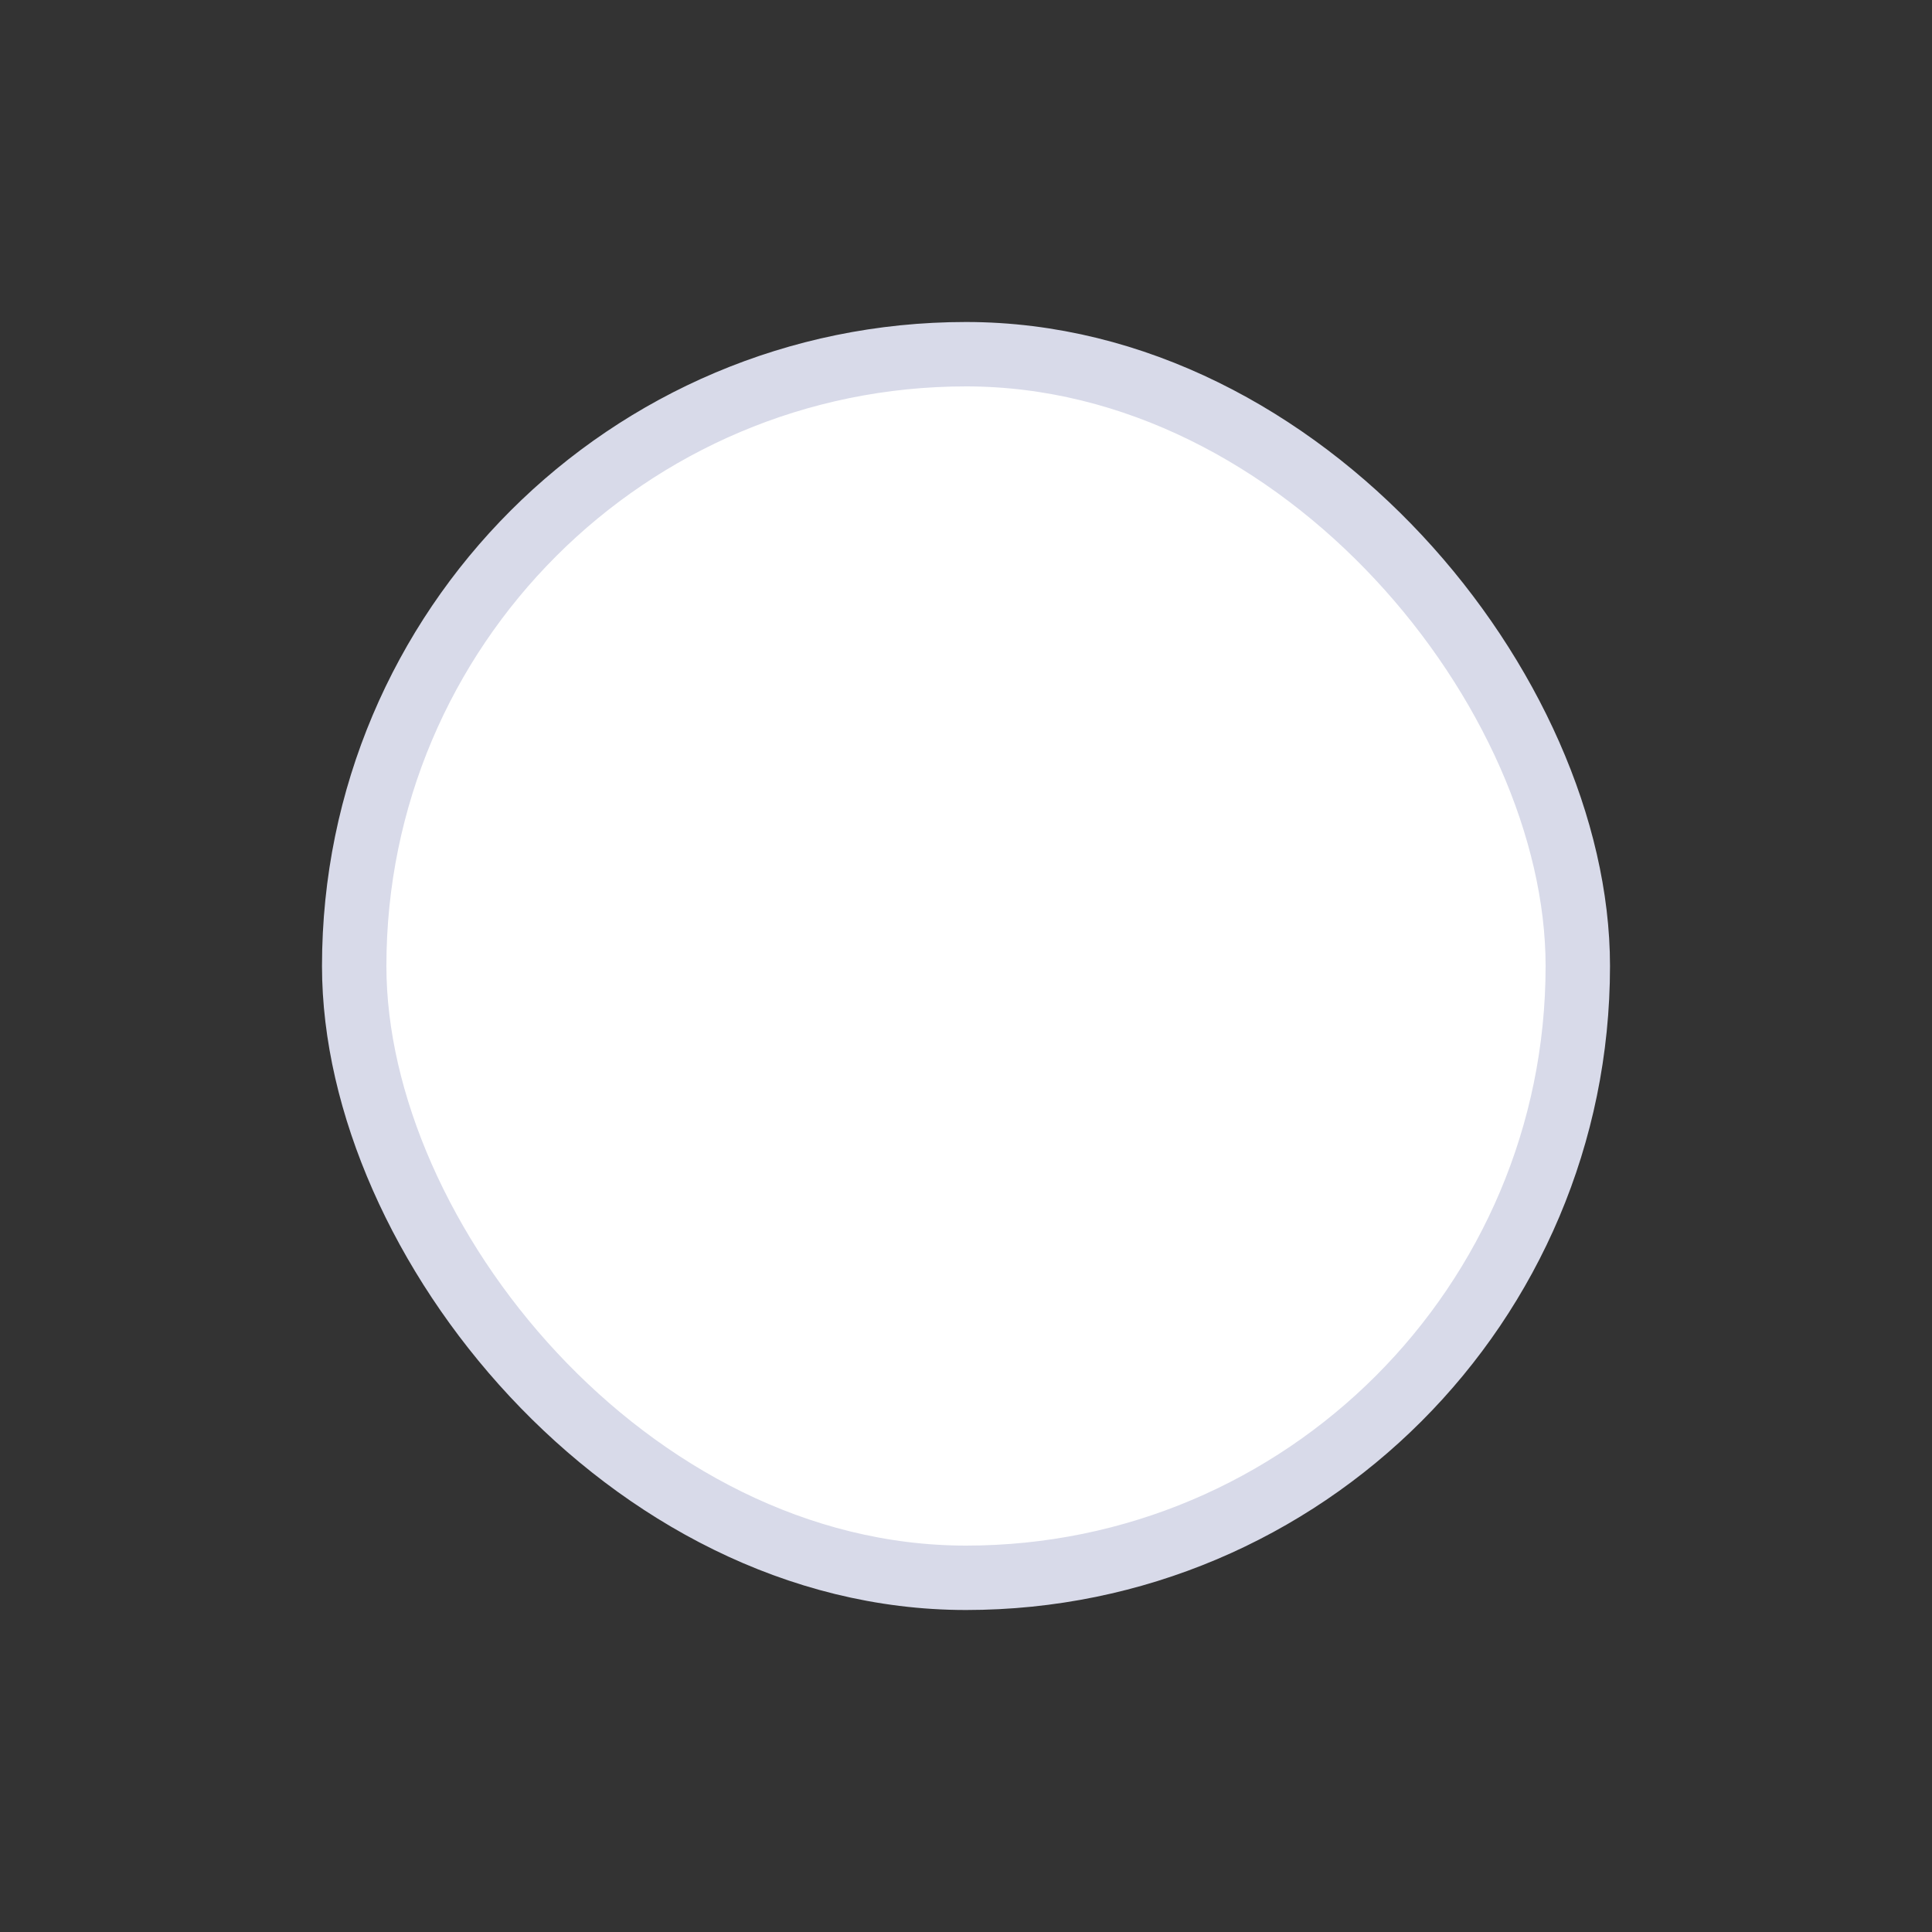 <svg width="30" height="30" viewBox="0 0 30 30" fill="none" xmlns="http://www.w3.org/2000/svg">
<rect x="0" y="0" width="30" height="30" fill="#333333" stroke="none"/>
<rect x="5.5" y="5.5" width="19" height="19" rx="9.5" fill="white"/>
<rect x="5.5" y="5.5" width="19" height="19" rx="9.5" stroke="#D8DAE9"/>
</svg>
